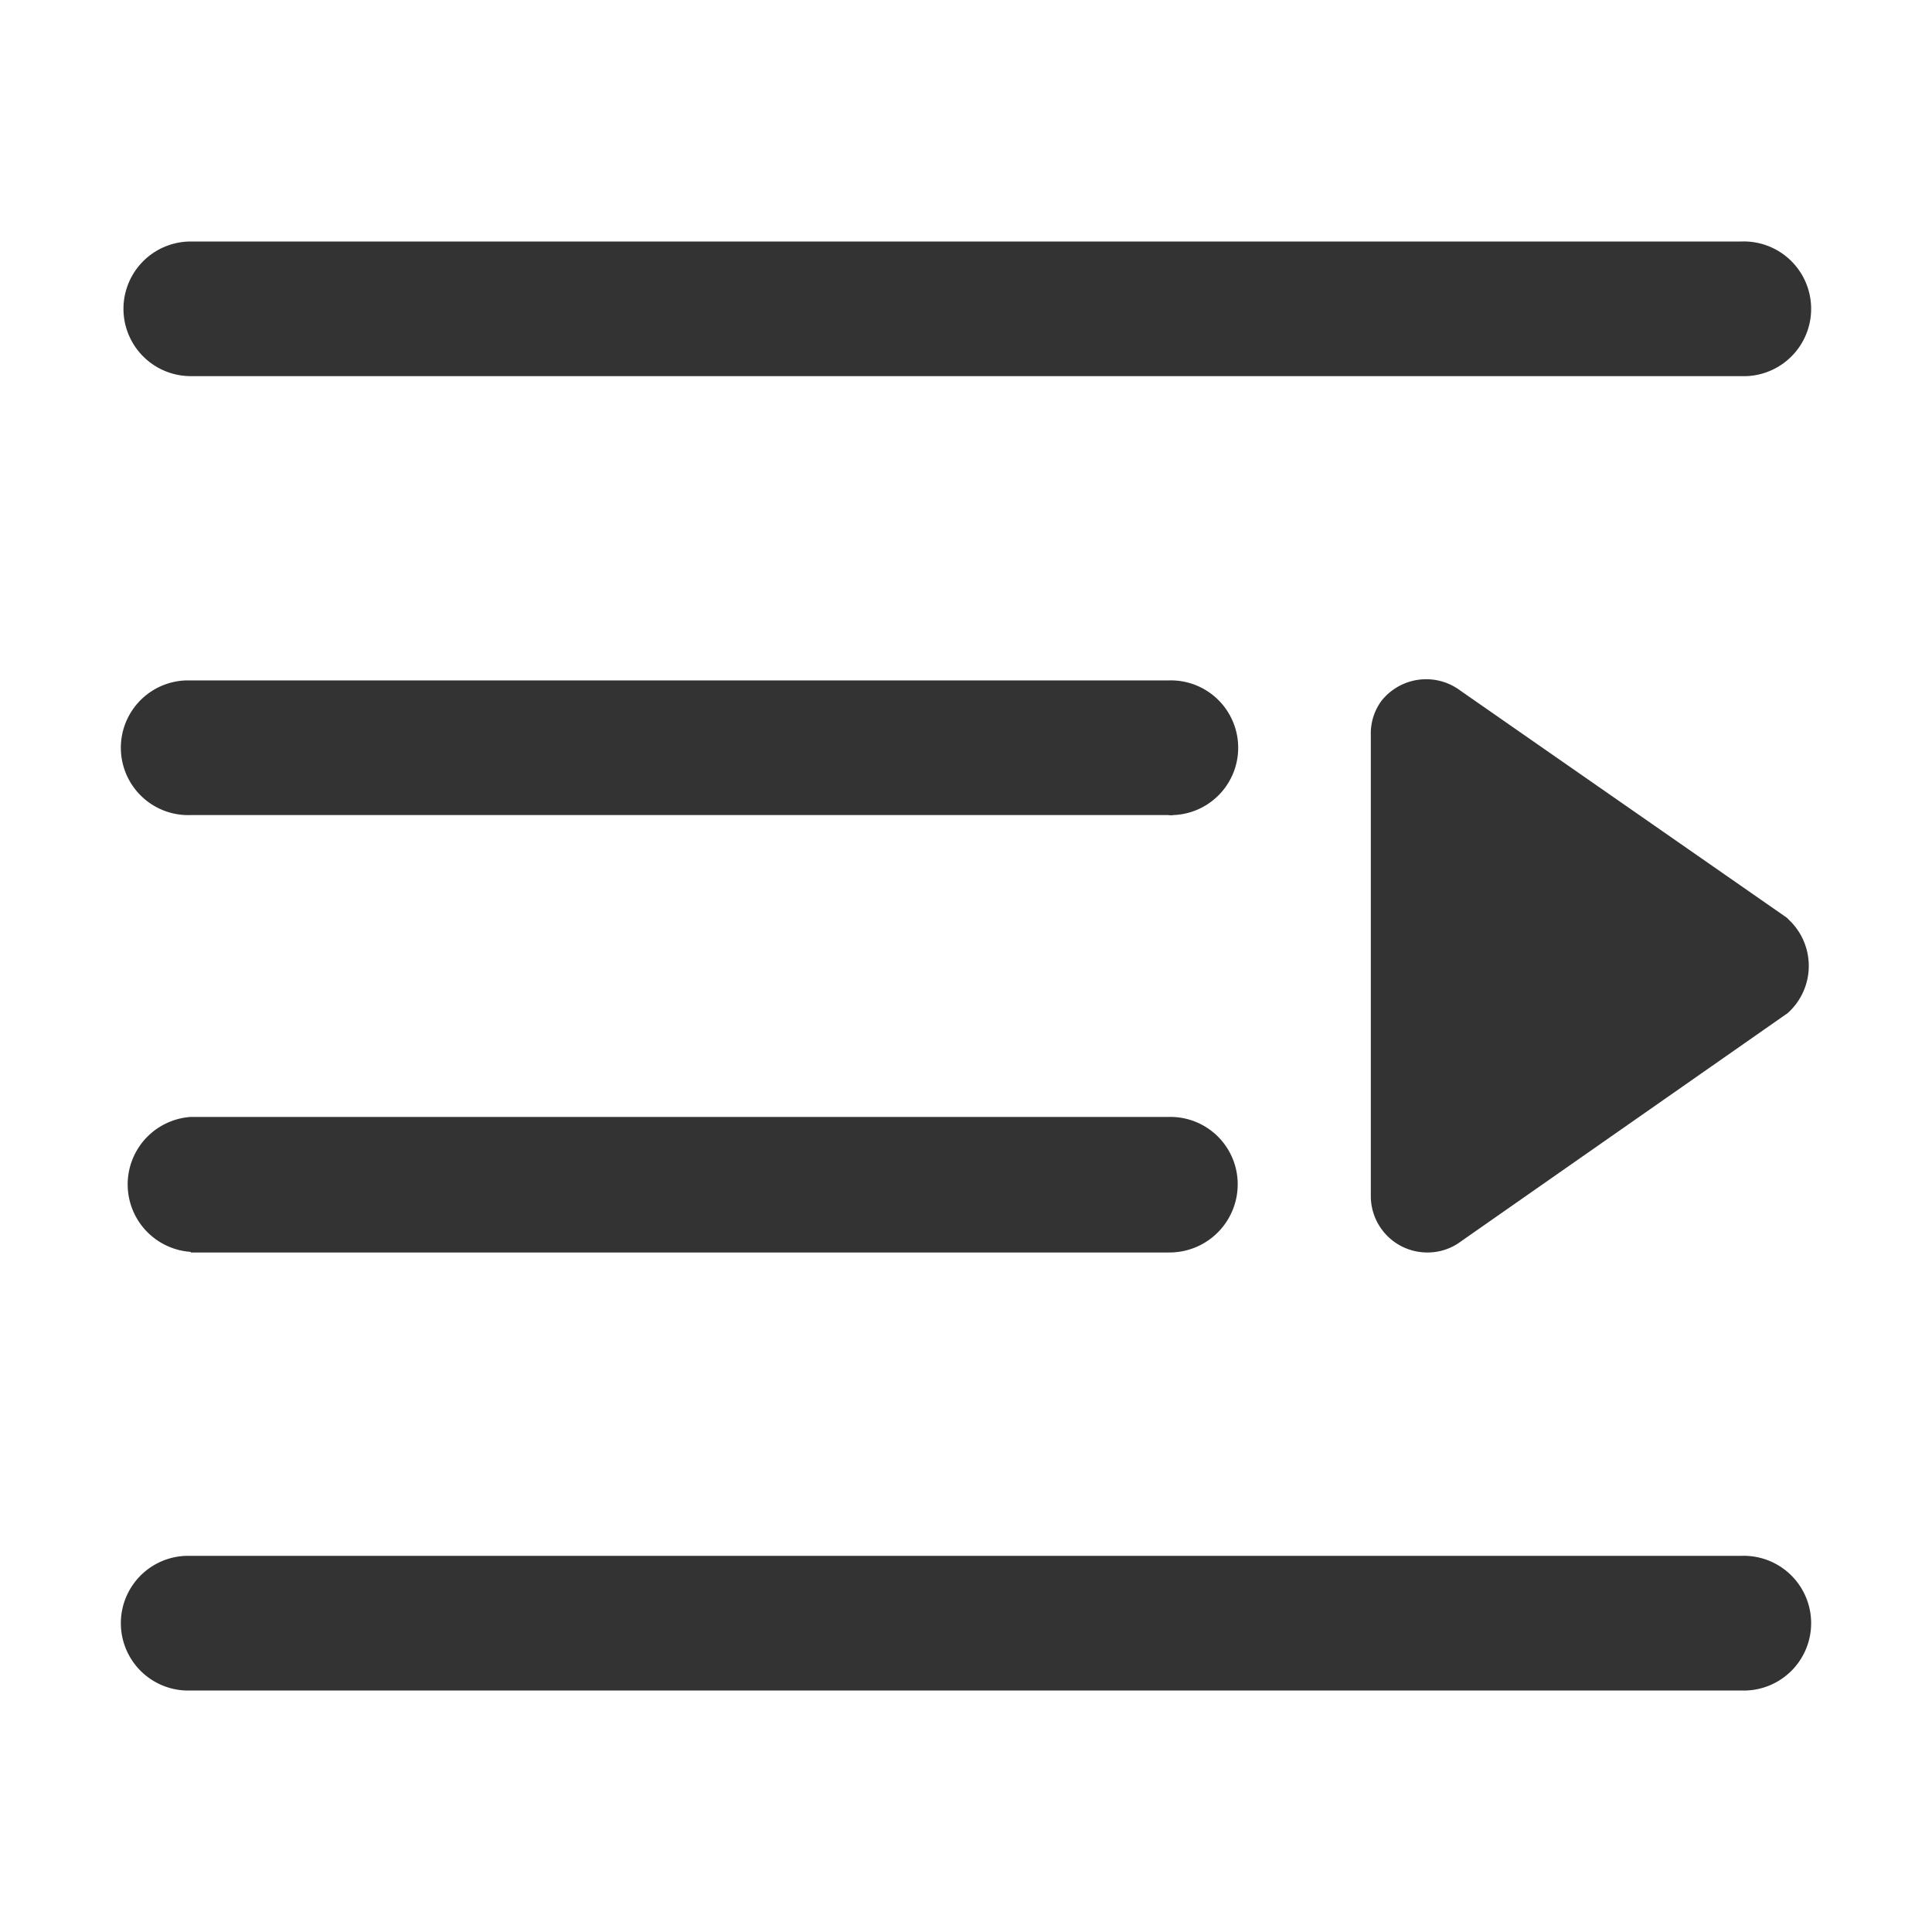 <?xml version="1.0" standalone="no"?><!DOCTYPE svg PUBLIC "-//W3C//DTD SVG 1.1//EN" "http://www.w3.org/Graphics/SVG/1.1/DTD/svg11.dtd"><svg class="icon" width="200px" height="200.00px" viewBox="0 0 1024 1024" version="1.1" xmlns="http://www.w3.org/2000/svg"><path fill="#333333" d="M101.12 663.84h518.56A36.16 36.16 0 0 0 656 628.48 35.68 35.68 0 0 0 619.68 592H101.12a35.84 35.84 0 0 0 0 71.52zM774.4 657.92l173.12-120.96a33.6 33.6 0 0 0 2.08-48l-2.56-2.56-172.96-120.32a30.24 30.24 0 0 0-41.92 5.44 29.12 29.12 0 0 0-5.6 17.92v244.8a29.92 29.92 0 0 0 30.24 29.6 29.44 29.44 0 0 0 17.6-5.92zM922.88 824.64H98.4A35.68 35.68 0 1 0 101.12 896h824.48a35.68 35.68 0 1 0-2.72-71.36zM101.12 432H619.2a7.68 7.68 0 0 0 2.72 0 35.68 35.68 0 1 0-2.72-71.36H98.4A35.68 35.68 0 1 0 101.12 432zM101.12 199.36h824.48A35.68 35.68 0 1 0 922.88 128H101.12a35.68 35.68 0 0 0 0 71.36z" /></svg>